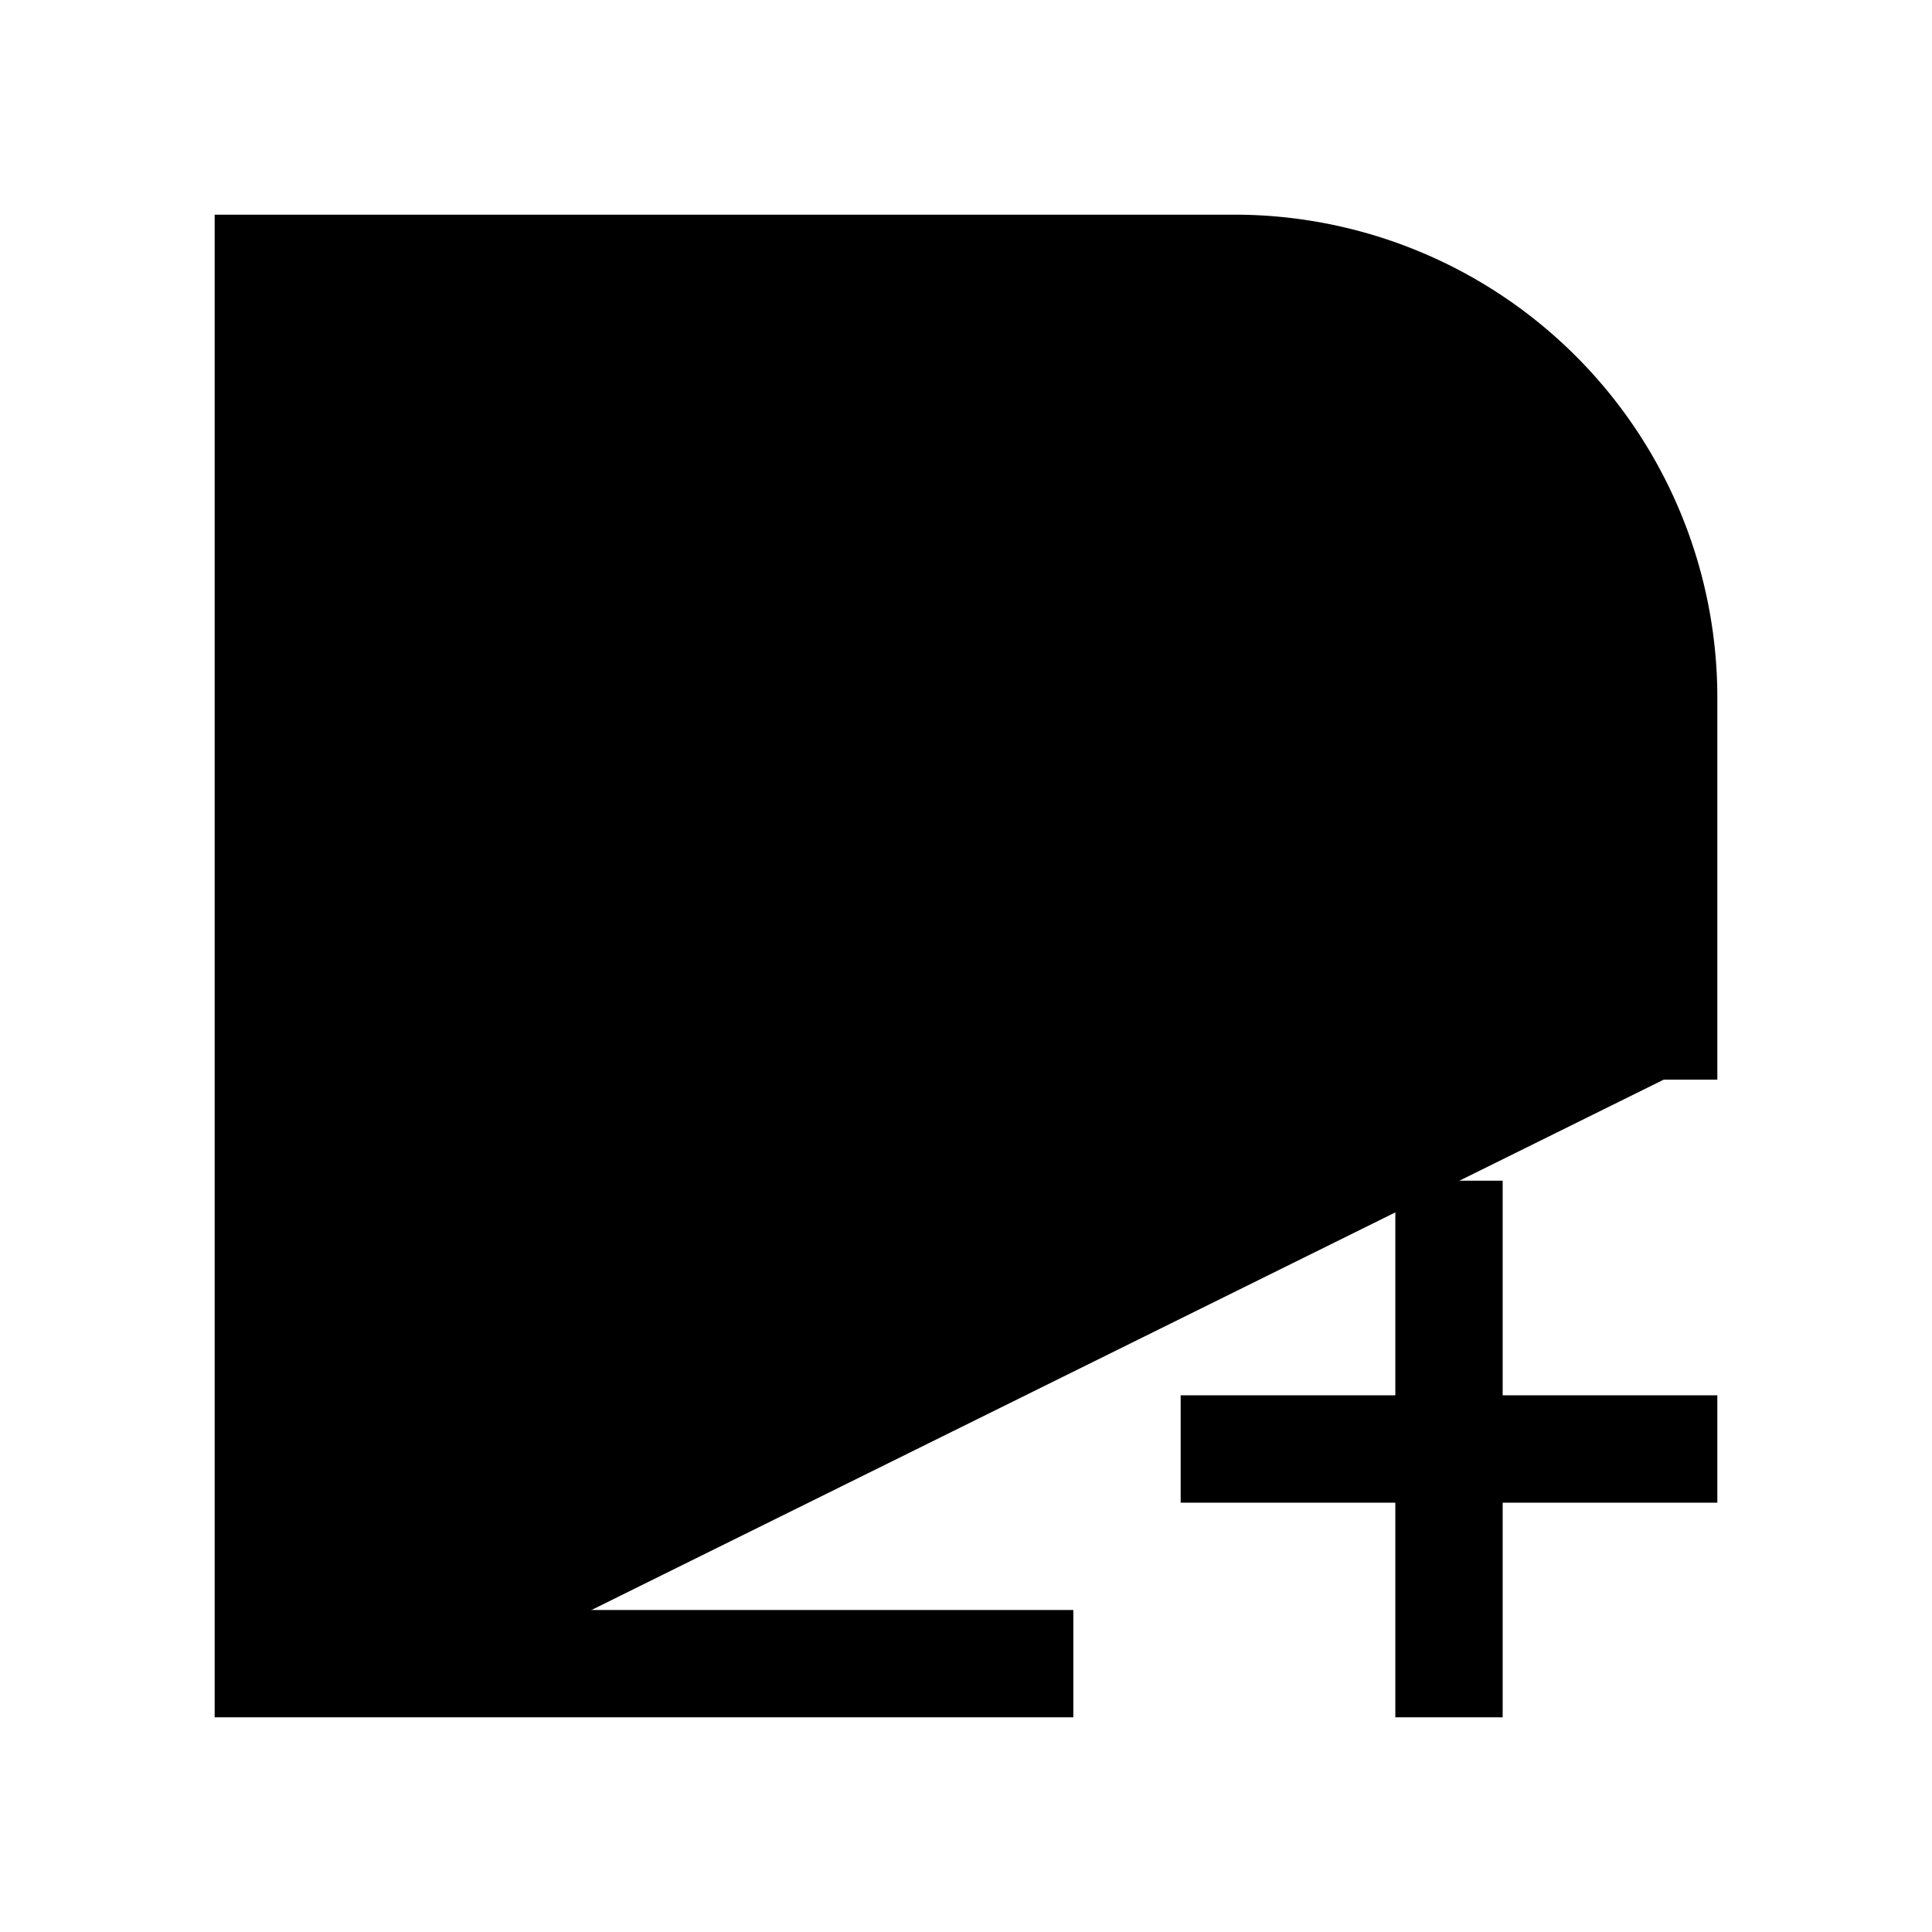 <svg xmlns="http://www.w3.org/2000/svg" viewBox="0 0 18 18"><path d="M4.5 15.5h-2v-13h9a4 4 0 014 4v3.559M4.5 15.5v-7h9V10m-9 5.5H10M4.47 4.059V5.94M7.5 4.06V5.94M11 13.5h5M13.5 11v5" stroke="currentColor" vector-effect="non-scaling-stroke"></path></svg>